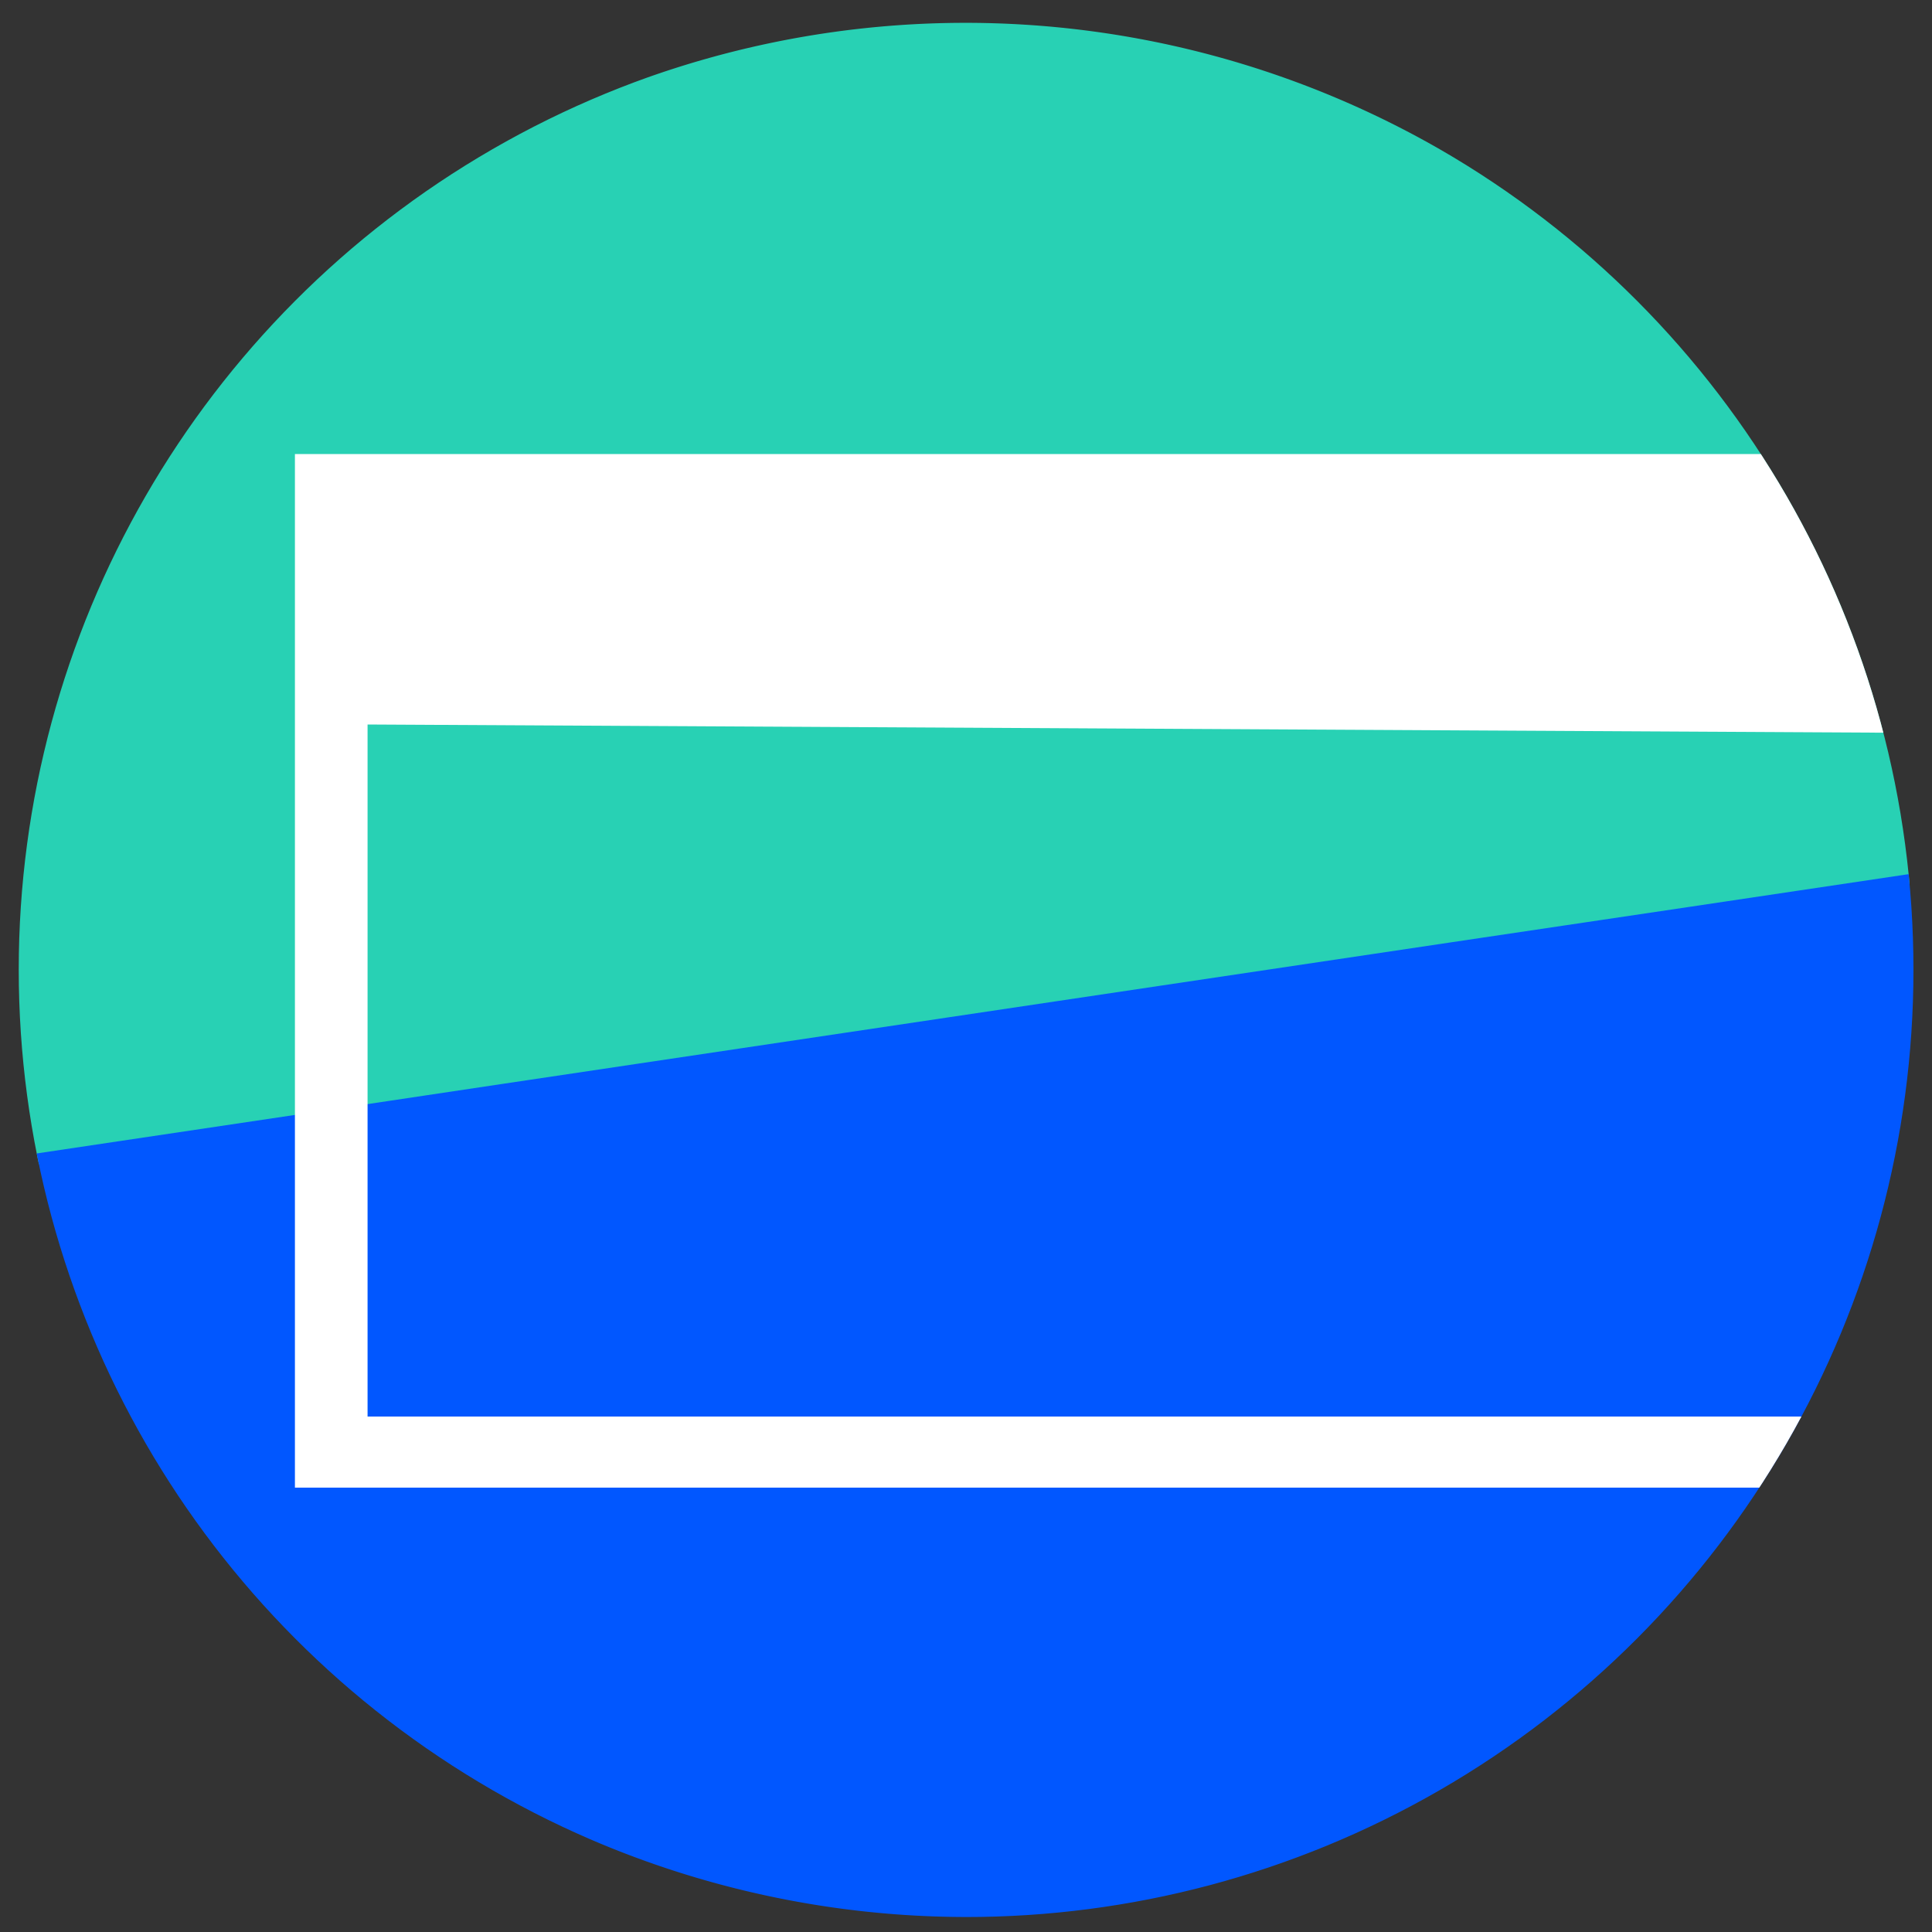 <svg xmlns="http://www.w3.org/2000/svg" viewBox="0 0 200 200"><rect x="0" y="0" width="200" height="200" fill="#333333" stroke="none"/><defs><clipPath id="clip-path"><circle cx="100.01" cy="100.38" r="98.07" style="fill:none"/></clipPath></defs><g style="clip-path:url(#clip-path)"><path d="M174.41,36.33a100.88,100.88,0,0,0-7.33-7.58c-1.35-1.26-2.72-2.5-4.15-3.69-2.13-1.77-4.34-3.45-6.61-5a98.63,98.63,0,0,0-155,80.9,99.46,99.46,0,0,0,2,19.66L40.37,115l11.47-1.72,98.27-14.66L161.58,97l4.12-.61,8.71-1.3,23.67-3.53a98.21,98.21,0,0,0-23.67-55.18" style="fill:#28d1b4"/><path d="M198.33,90.38l-23.72,3.54-8.67,1.29-4.17.62-11.49,1.71L51.91,112.22h0l-11.48,1.72h0l-37,5.52A98.69,98.69,0,0,0,146.27,187a99.79,99.79,0,0,0,12.85-8.12,98.55,98.55,0,0,0,39.67-79.1c0-3.17-.17-6.31-.46-9.4" style="fill:#0157ff"/><path d="M223.2,146.64H38.05V75L223.2,76ZM230.72,47H30.53V154H230.72Z" style="fill:#fff"/></g></svg>